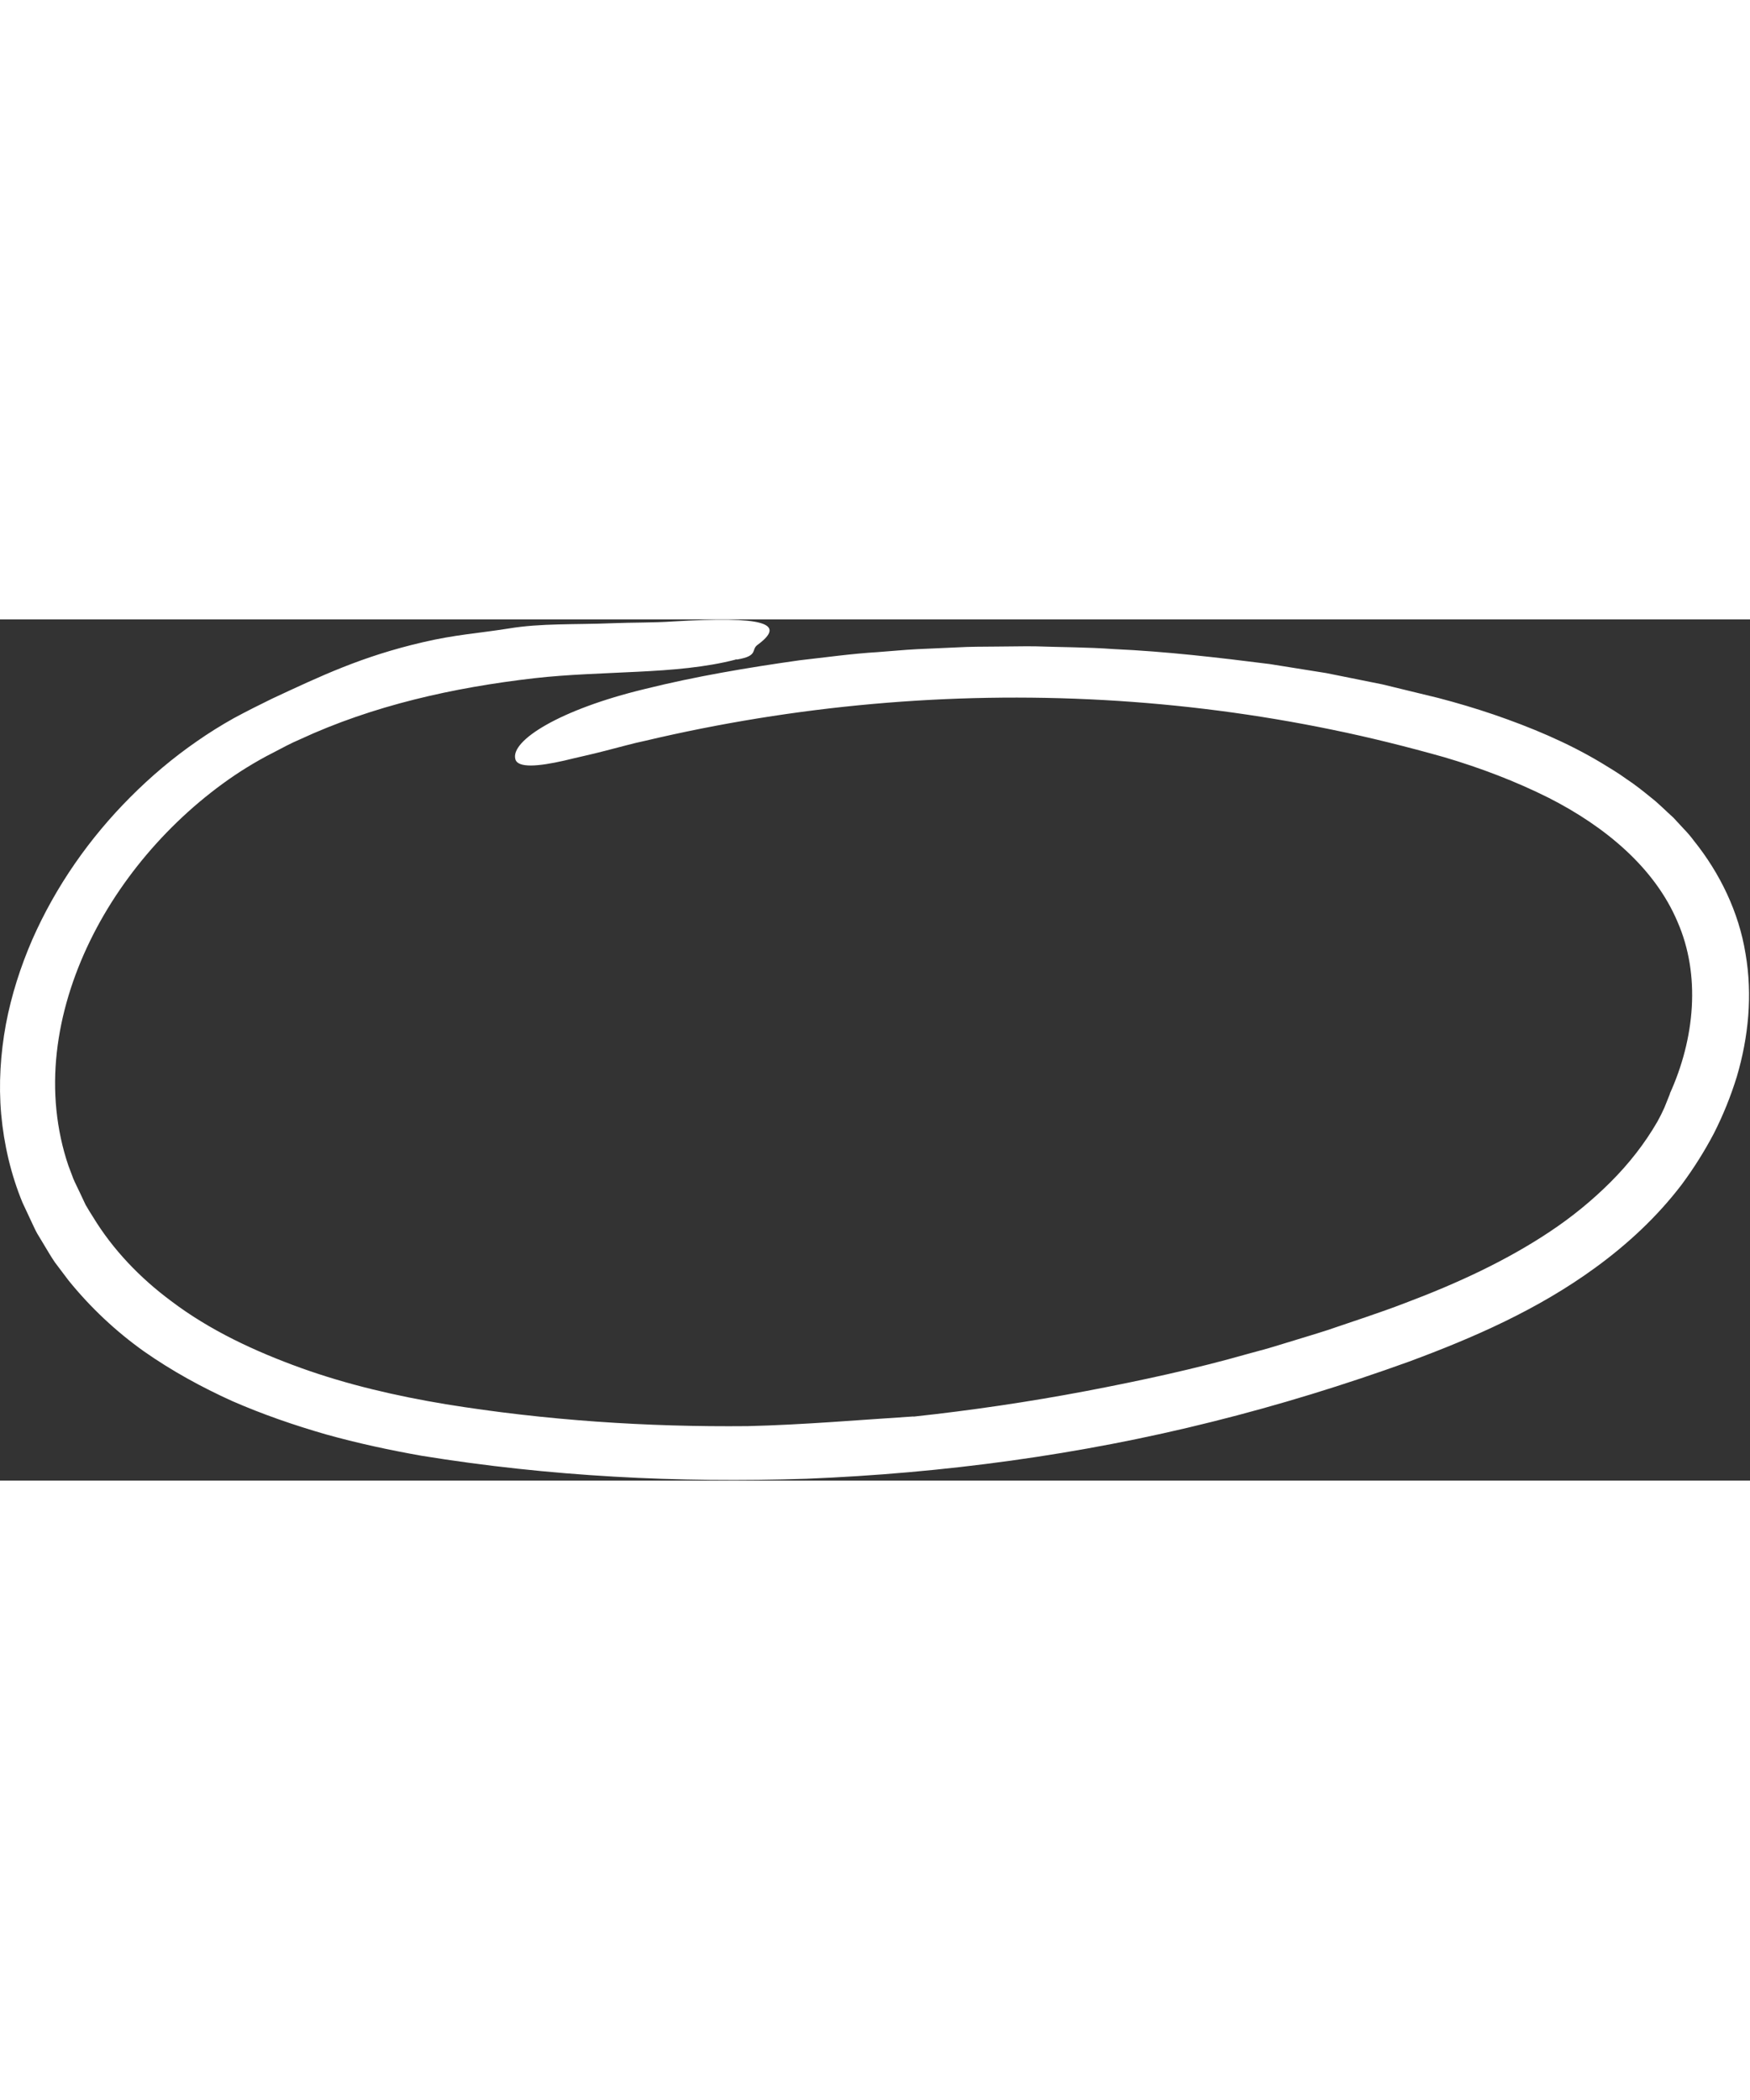<svg width="250" height="300" viewBox="0 0 191 94" fill="none" xmlns="http://www.w3.org/2000/svg">
<rect x="0" y="0" width="191" height="94" fill="#333333" stroke="none"/>
<path d="M99.65 87.02C105.996 86.335 112.316 85.404 118.58 84.216C124.498 83.084 130.406 81.815 136.205 80.162L138.387 79.568L140.552 78.911C141.995 78.463 143.437 78.043 144.871 77.577C147.72 76.6 150.606 75.678 153.4 74.6C158.998 72.491 164.377 70.016 169.18 66.811C171.582 65.213 173.792 63.404 175.792 61.405C177.774 59.423 179.5 57.231 180.897 54.811C181.171 54.318 181.427 53.807 181.655 53.295L182.285 51.725L182.23 51.807C184.988 45.752 185.636 38.812 183.079 32.986C180.586 27.096 175.18 22.603 169.016 19.471C165.418 17.672 161.583 16.21 157.619 15.041C153.638 13.918 149.519 12.886 145.419 12.046C137.191 10.348 128.835 9.27 120.452 8.804C103.668 7.873 86.755 9.389 70.381 13.261C69.094 13.525 67.605 13.955 66.08 14.338C64.555 14.74 62.975 15.069 61.578 15.416C58.766 16.055 56.501 16.256 56.245 15.252C55.697 13.233 61.103 9.836 70.345 7.608C75.915 6.22 81.586 5.27 87.257 4.467C90.106 4.147 92.947 3.745 95.814 3.572C97.248 3.471 98.672 3.325 100.106 3.252L104.398 3.06C105.832 2.978 107.256 2.978 108.69 2.969C110.124 2.969 111.548 2.923 112.982 2.942C115.84 3.042 118.699 3.033 121.557 3.243C127.265 3.499 132.936 4.165 138.588 4.878L144.761 5.864L150.889 7.097L156.971 8.576C158.998 9.106 161.035 9.708 163.044 10.393C167.053 11.772 171.025 13.416 174.76 15.653C175.692 16.22 176.623 16.776 177.518 17.425C178.431 18.028 179.299 18.712 180.157 19.416C181.034 20.091 181.81 20.904 182.641 21.644L183.783 22.877C184.175 23.279 184.54 23.708 184.878 24.164C187.709 27.689 189.782 31.945 190.513 36.492C191.298 41.022 190.823 45.634 189.563 49.907C188.906 52.035 188.075 54.099 187.07 56.081C186.038 58.044 184.86 59.916 183.545 61.688C180.851 65.222 177.619 68.208 174.121 70.756C167.829 75.349 160.77 78.427 153.757 81.02C146.725 83.559 139.584 85.76 132.333 87.568C117.84 91.202 102.955 93.193 88.034 93.796C73.998 94.262 59.962 93.549 46.008 91.285C42.501 90.664 39.013 89.915 35.552 88.947C32.1 87.951 28.675 86.773 25.333 85.312C22.009 83.805 18.767 82.034 15.717 79.897C12.676 77.733 9.891 75.13 7.489 72.162L6.001 70.19C5.535 69.514 5.124 68.783 4.695 68.08L4.056 67.021C3.855 66.665 3.69 66.281 3.508 65.907L2.458 63.66C1.188 60.583 0.43 57.304 0.129 54.008C-0.163 50.711 0.056 47.405 0.64 44.209C1.243 41.013 2.238 37.926 3.508 34.986C6.083 29.123 9.781 23.854 14.238 19.388C16.466 17.151 18.886 15.105 21.489 13.306C22.785 12.402 24.128 11.562 25.516 10.786C26.904 10.037 28.283 9.343 29.689 8.658C35.022 6.174 39.467 4.048 46.154 2.494C49.754 1.657 51.948 1.557 55.5 1C59.043 0.406 62.749 0.588 66.811 0.421C69.039 0.33 71.313 0.375 73.459 0.229C83.331 -0.373 85.915 0.412 82.664 2.795C81.952 3.325 82.801 3.992 80.427 4.384C80.417 4.384 80.244 4.348 80.244 4.348L80.317 4.384C77.011 5.243 73.34 5.535 69.569 5.718C65.806 5.909 61.953 6.01 58.327 6.421C49.442 7.444 40.693 9.407 32.739 13.096C31.726 13.525 30.776 14.046 29.799 14.557C28.812 15.051 27.881 15.589 26.968 16.146C25.141 17.27 23.397 18.557 21.744 19.945C18.439 22.731 15.507 25.963 13.069 29.525C8.22 36.62 5.316 45.205 6.156 53.542C6.366 55.615 6.795 57.651 7.462 59.615L8.01 61.067C8.211 61.542 8.457 62.007 8.676 62.482L9.343 63.898C9.599 64.354 9.882 64.793 10.156 65.231C12.32 68.792 15.279 71.879 18.703 74.418C22.886 77.587 27.79 79.879 32.849 81.705C37.926 83.531 43.259 84.764 48.647 85.659C59.523 87.422 70.601 88.161 81.605 88.052C87.641 87.906 93.65 87.385 99.75 86.993L99.65 87.02Z" fill="white"/>
</svg>
